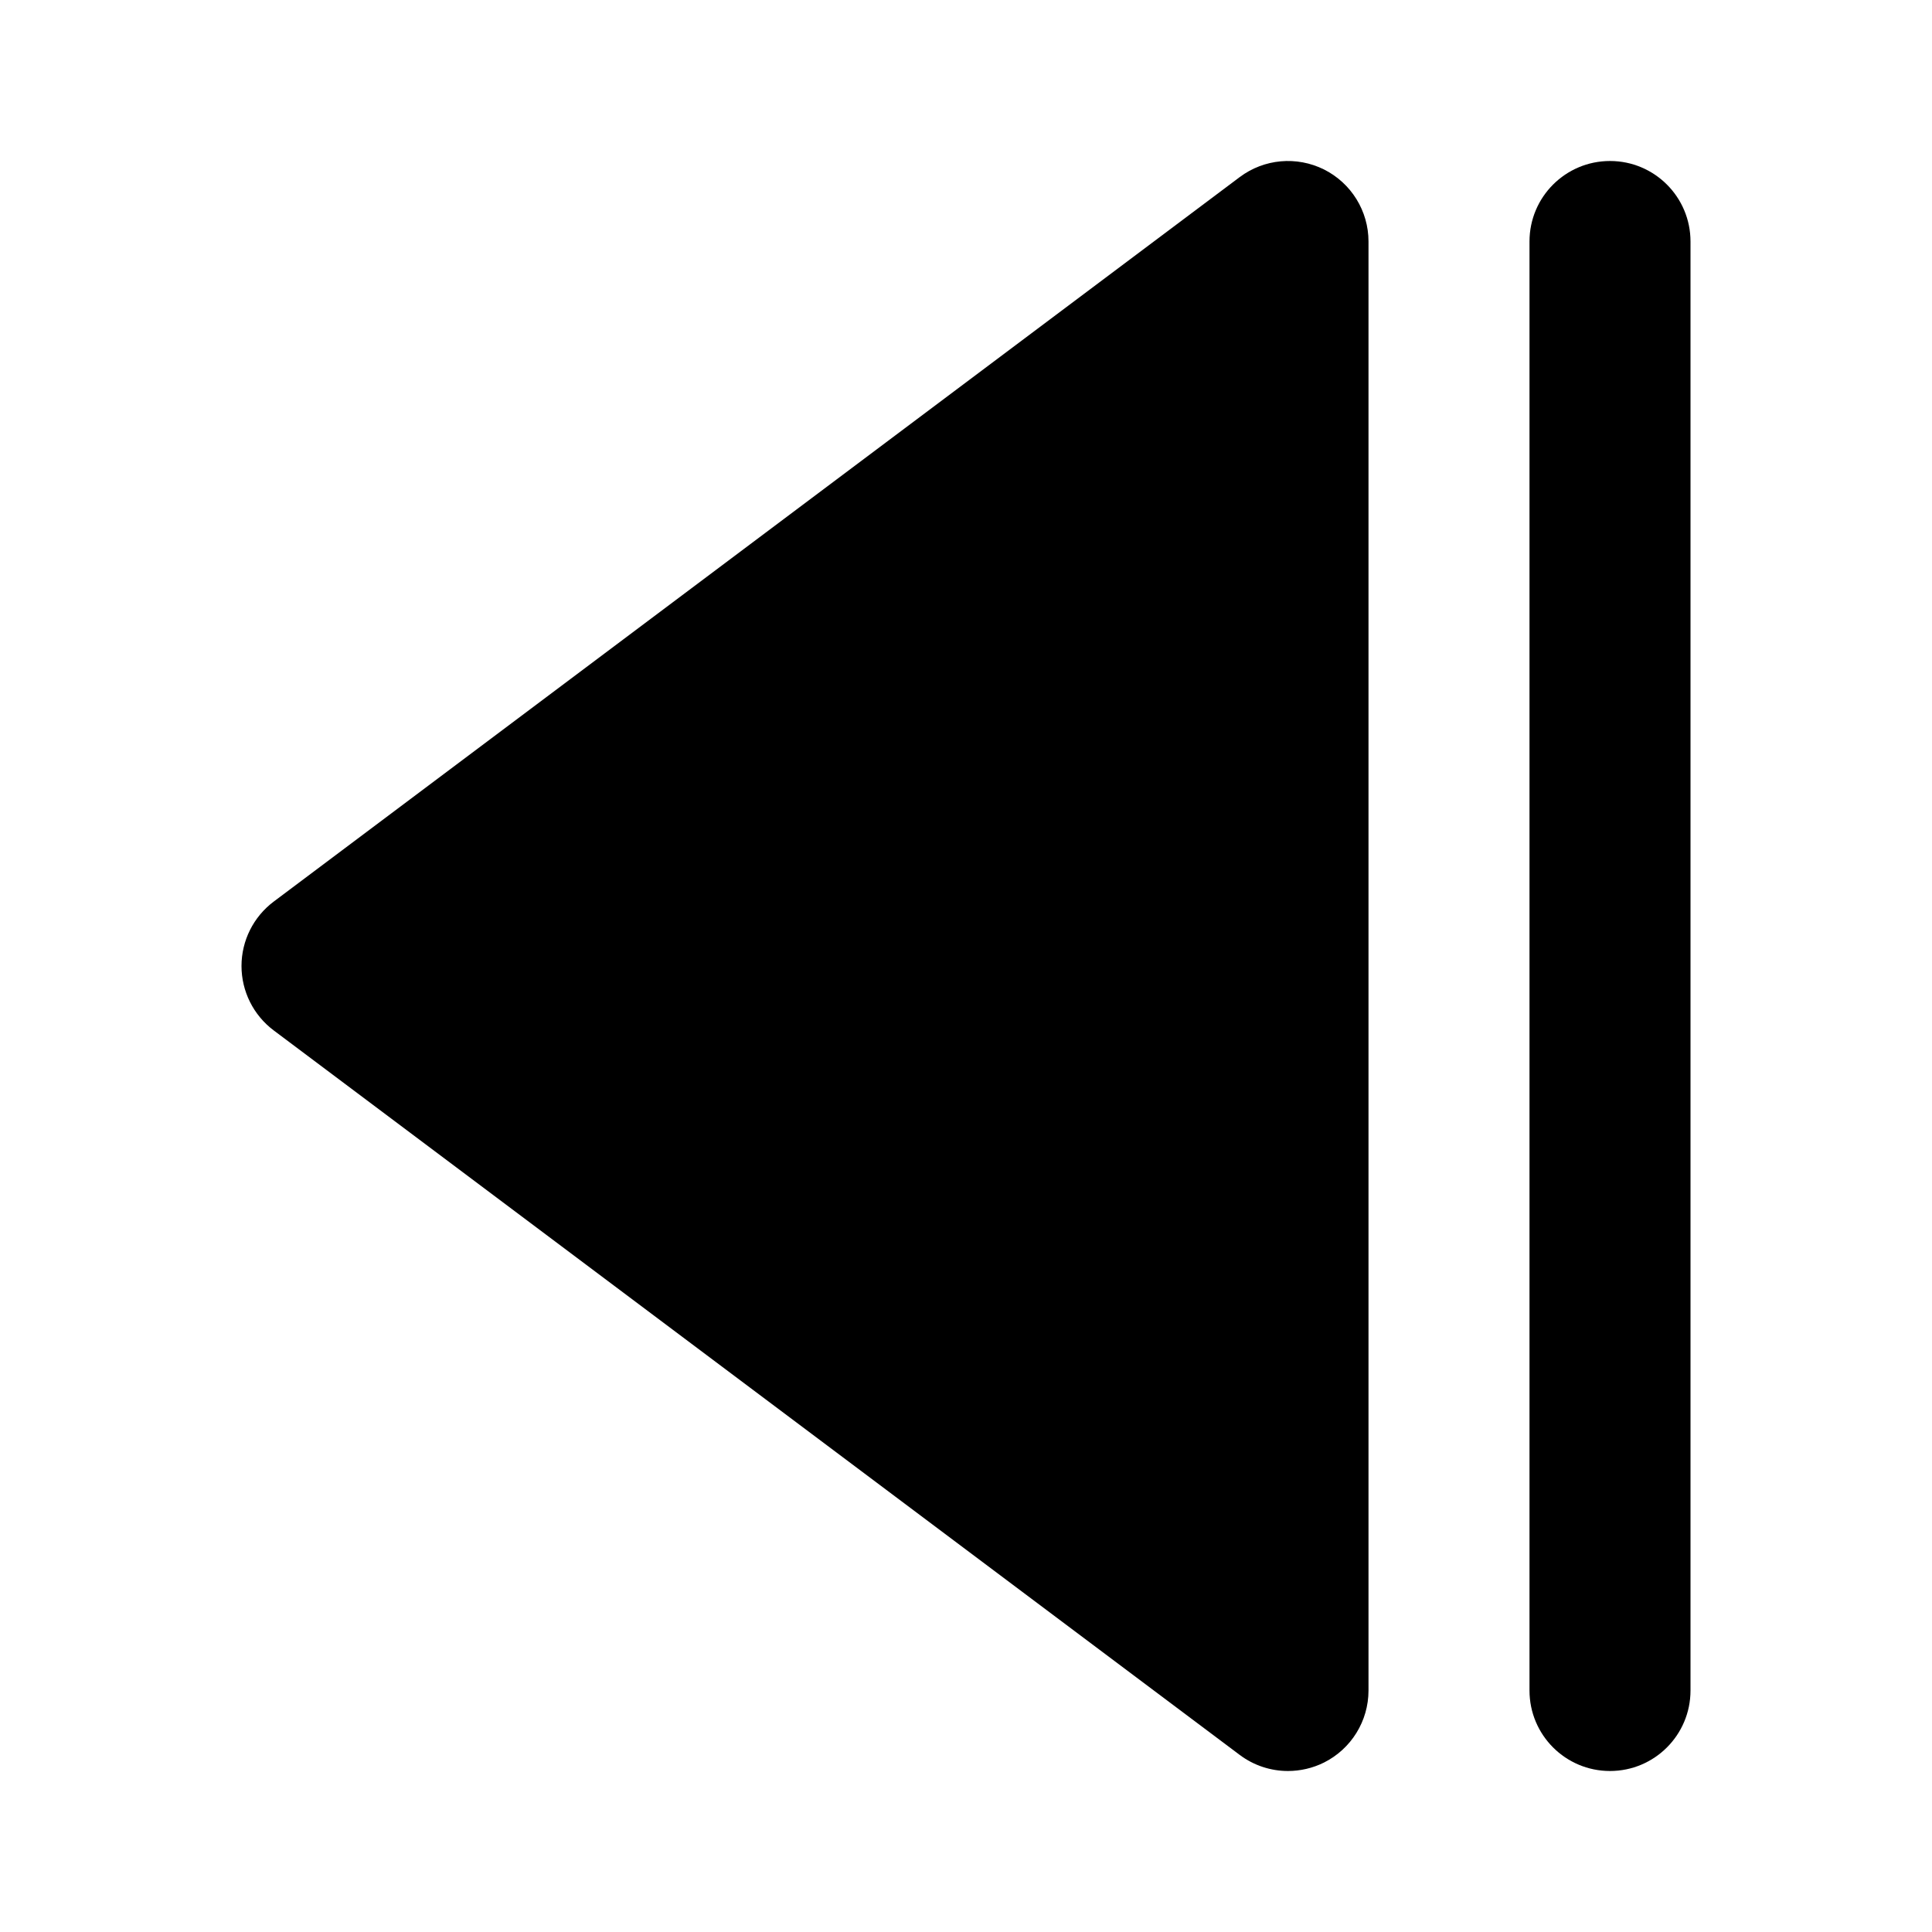 <?xml version="1.0" encoding="utf-8"?>
<!-- Generator: Adobe Illustrator 19.2.1, SVG Export Plug-In . SVG Version: 6.00 Build 0)  -->
<!DOCTYPE svg PUBLIC "-//W3C//DTD SVG 1.1//EN" "http://www.w3.org/Graphics/SVG/1.1/DTD/svg11.dtd">
<svg version="1.1" id="Layer_1" xmlns="http://www.w3.org/2000/svg" xmlns:xlink="http://www.w3.org/1999/xlink" x="0px" y="0px"
	 width="24px" height="24px" viewBox="0 0 24 24" enable-background="new 0 0 24 24" xml:space="preserve">
<path d="M16,22c0.152,0,0.306-0.035,0.447-0.105C16.786,21.725,17,21.379,17,21V3c0-0.379-0.214-0.725-0.553-0.895
	C16.108,1.937,15.704,1.972,15.4,2.2l-12,9C3.148,11.389,3,11.686,3,12s0.148,0.611,0.4,0.8l12,9C15.577,21.933,15.788,22,16,22z"/>
<path d="M21,21V3c0-0.553-0.448-1-1-1s-1,0.447-1,1v18c0,0.553,0.448,1,1,1S21,21.553,21,21z"/>
</svg>

